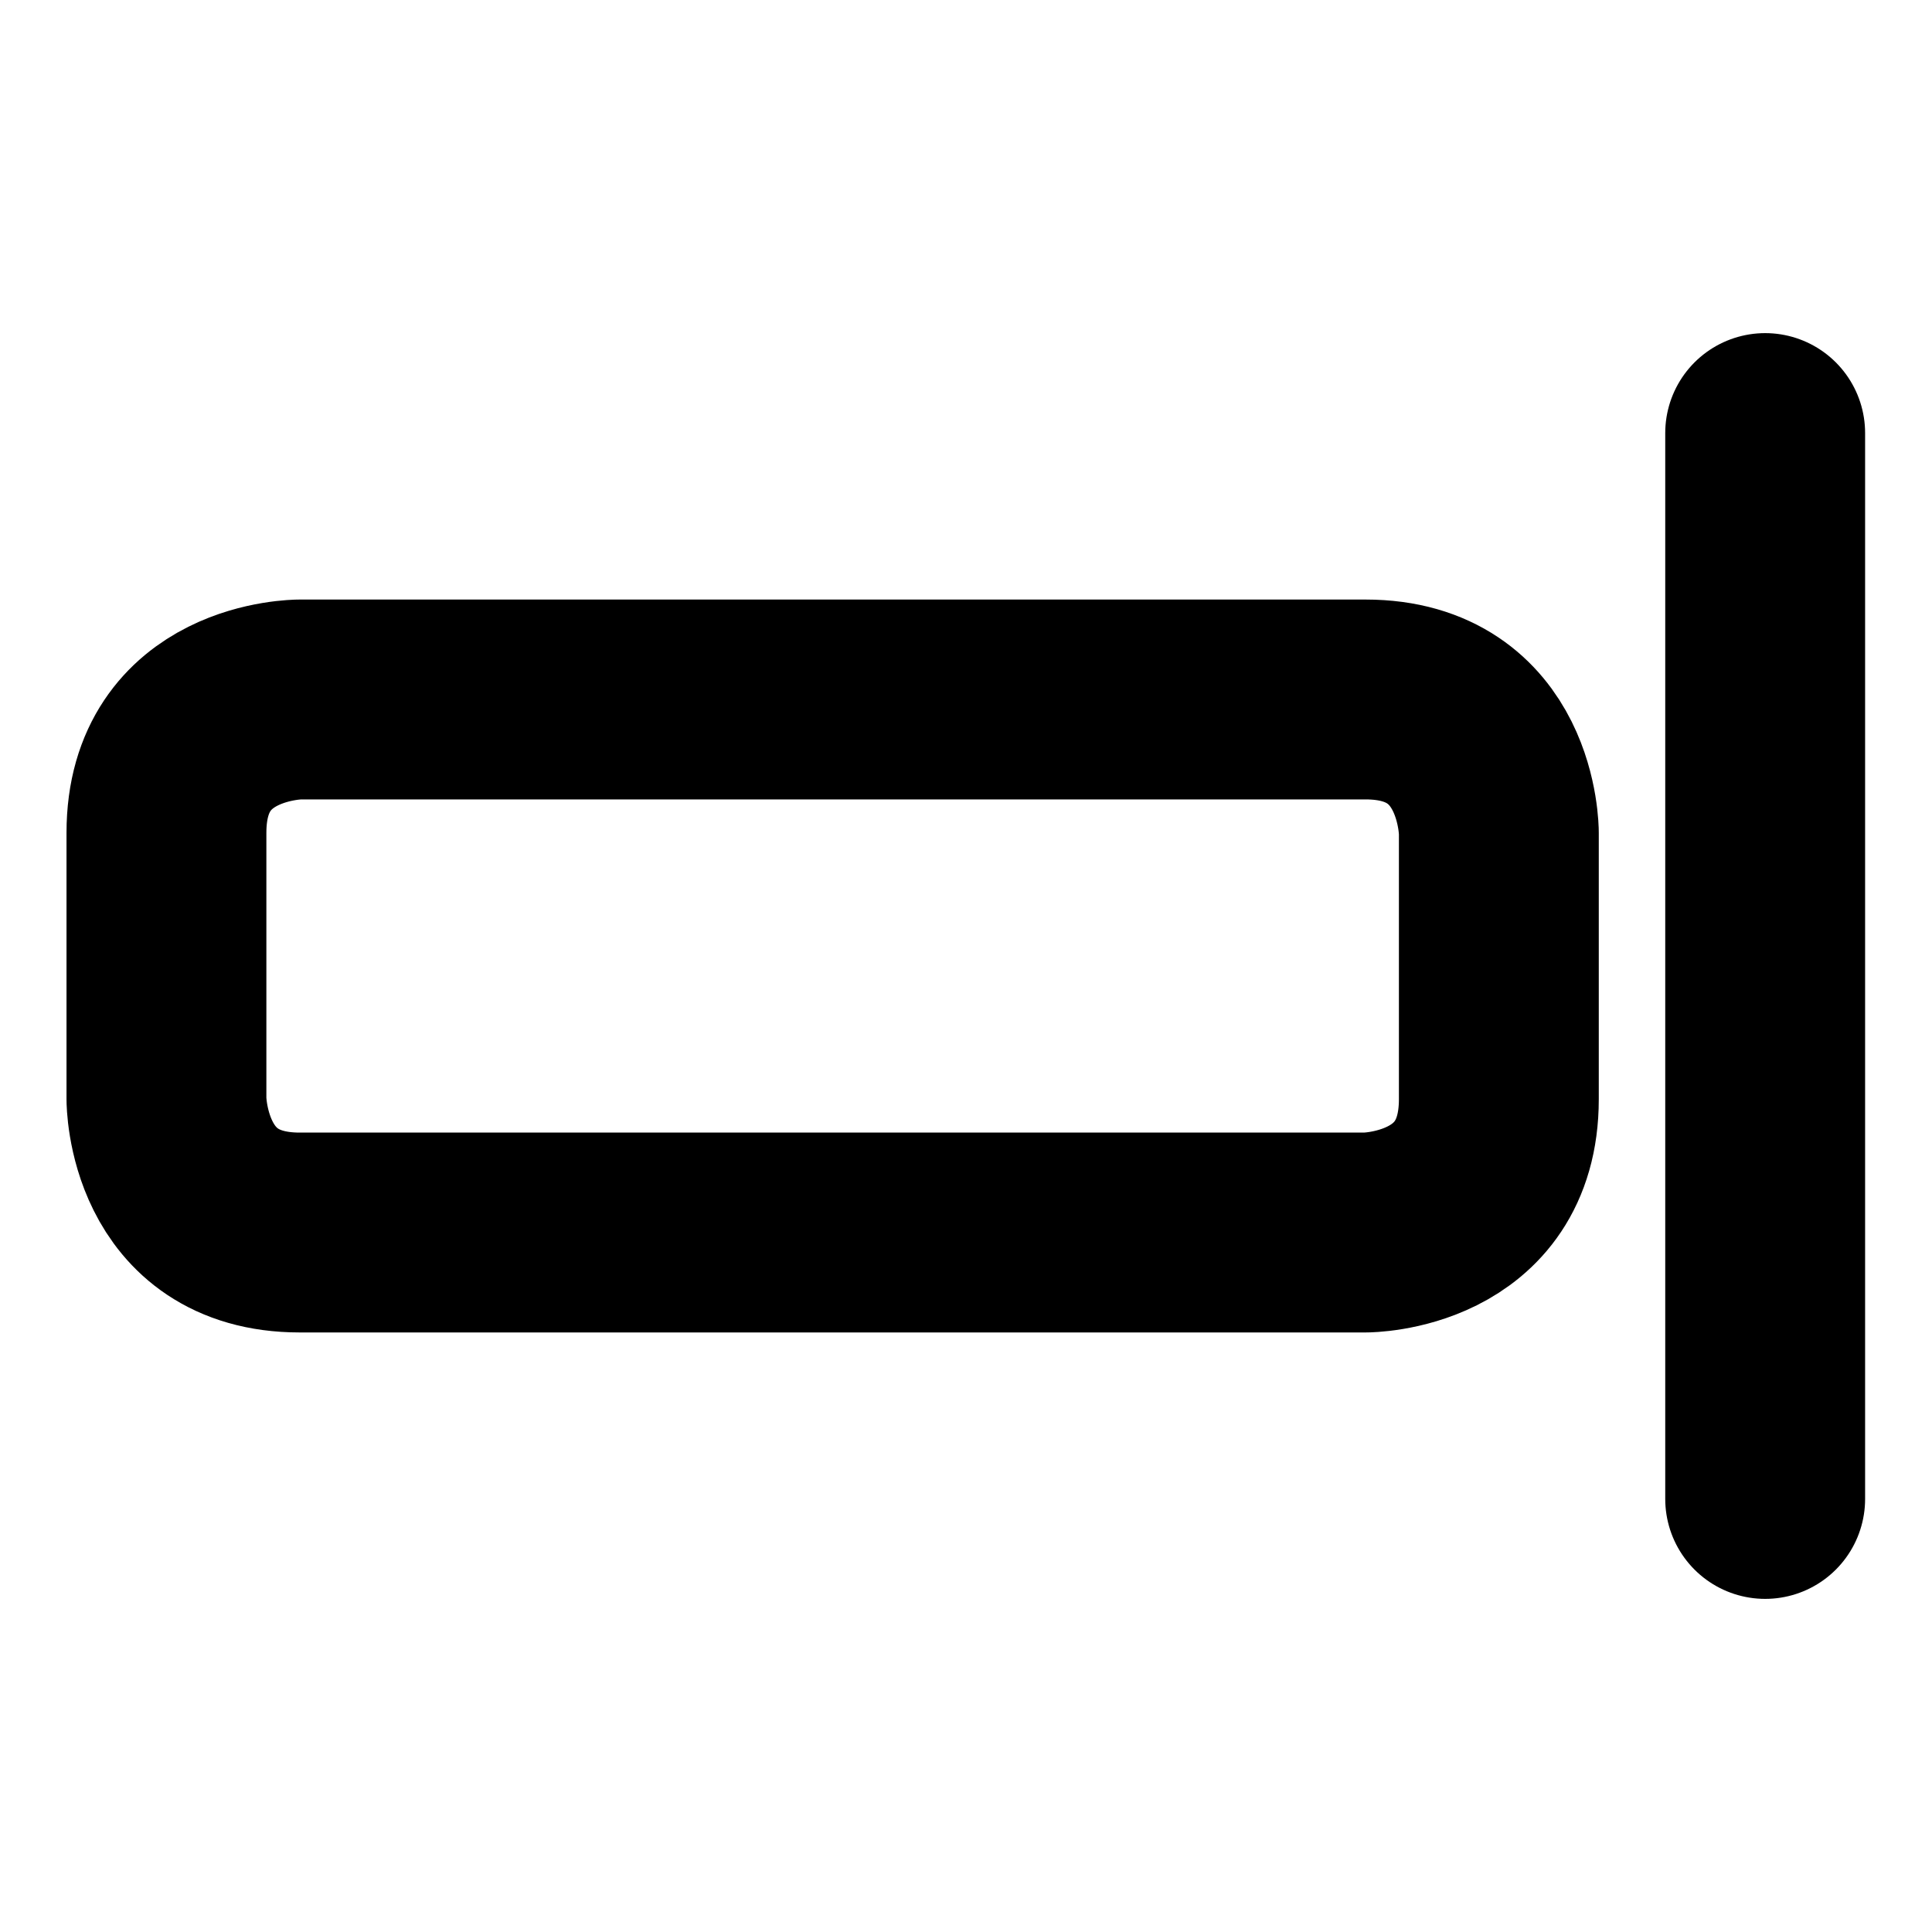 <svg width="20" height="20" viewBox="0 0 20 20" fill="none" xmlns="http://www.w3.org/2000/svg">
<g id="align-right-2-13">
<g id="align-right-2">
<path id="rectangle 629" d="M1.723 8.621V11.379C1.723 11.379 1.723 12.759 3.102 12.759H14.136C14.136 12.759 15.516 12.759 15.516 11.379V8.621C15.516 8.621 15.516 7.241 14.136 7.241H3.102C3.102 7.241 1.723 7.241 1.723 8.621Z" stroke="black" stroke-width="2.069" stroke-linecap="round" stroke-linejoin="round"/>
<path id="vector 2016" d="M18.273 15.517V4.483" stroke="black" stroke-width="2.069" stroke-linecap="round" stroke-linejoin="round"/>
</g>
</g>
</svg>
